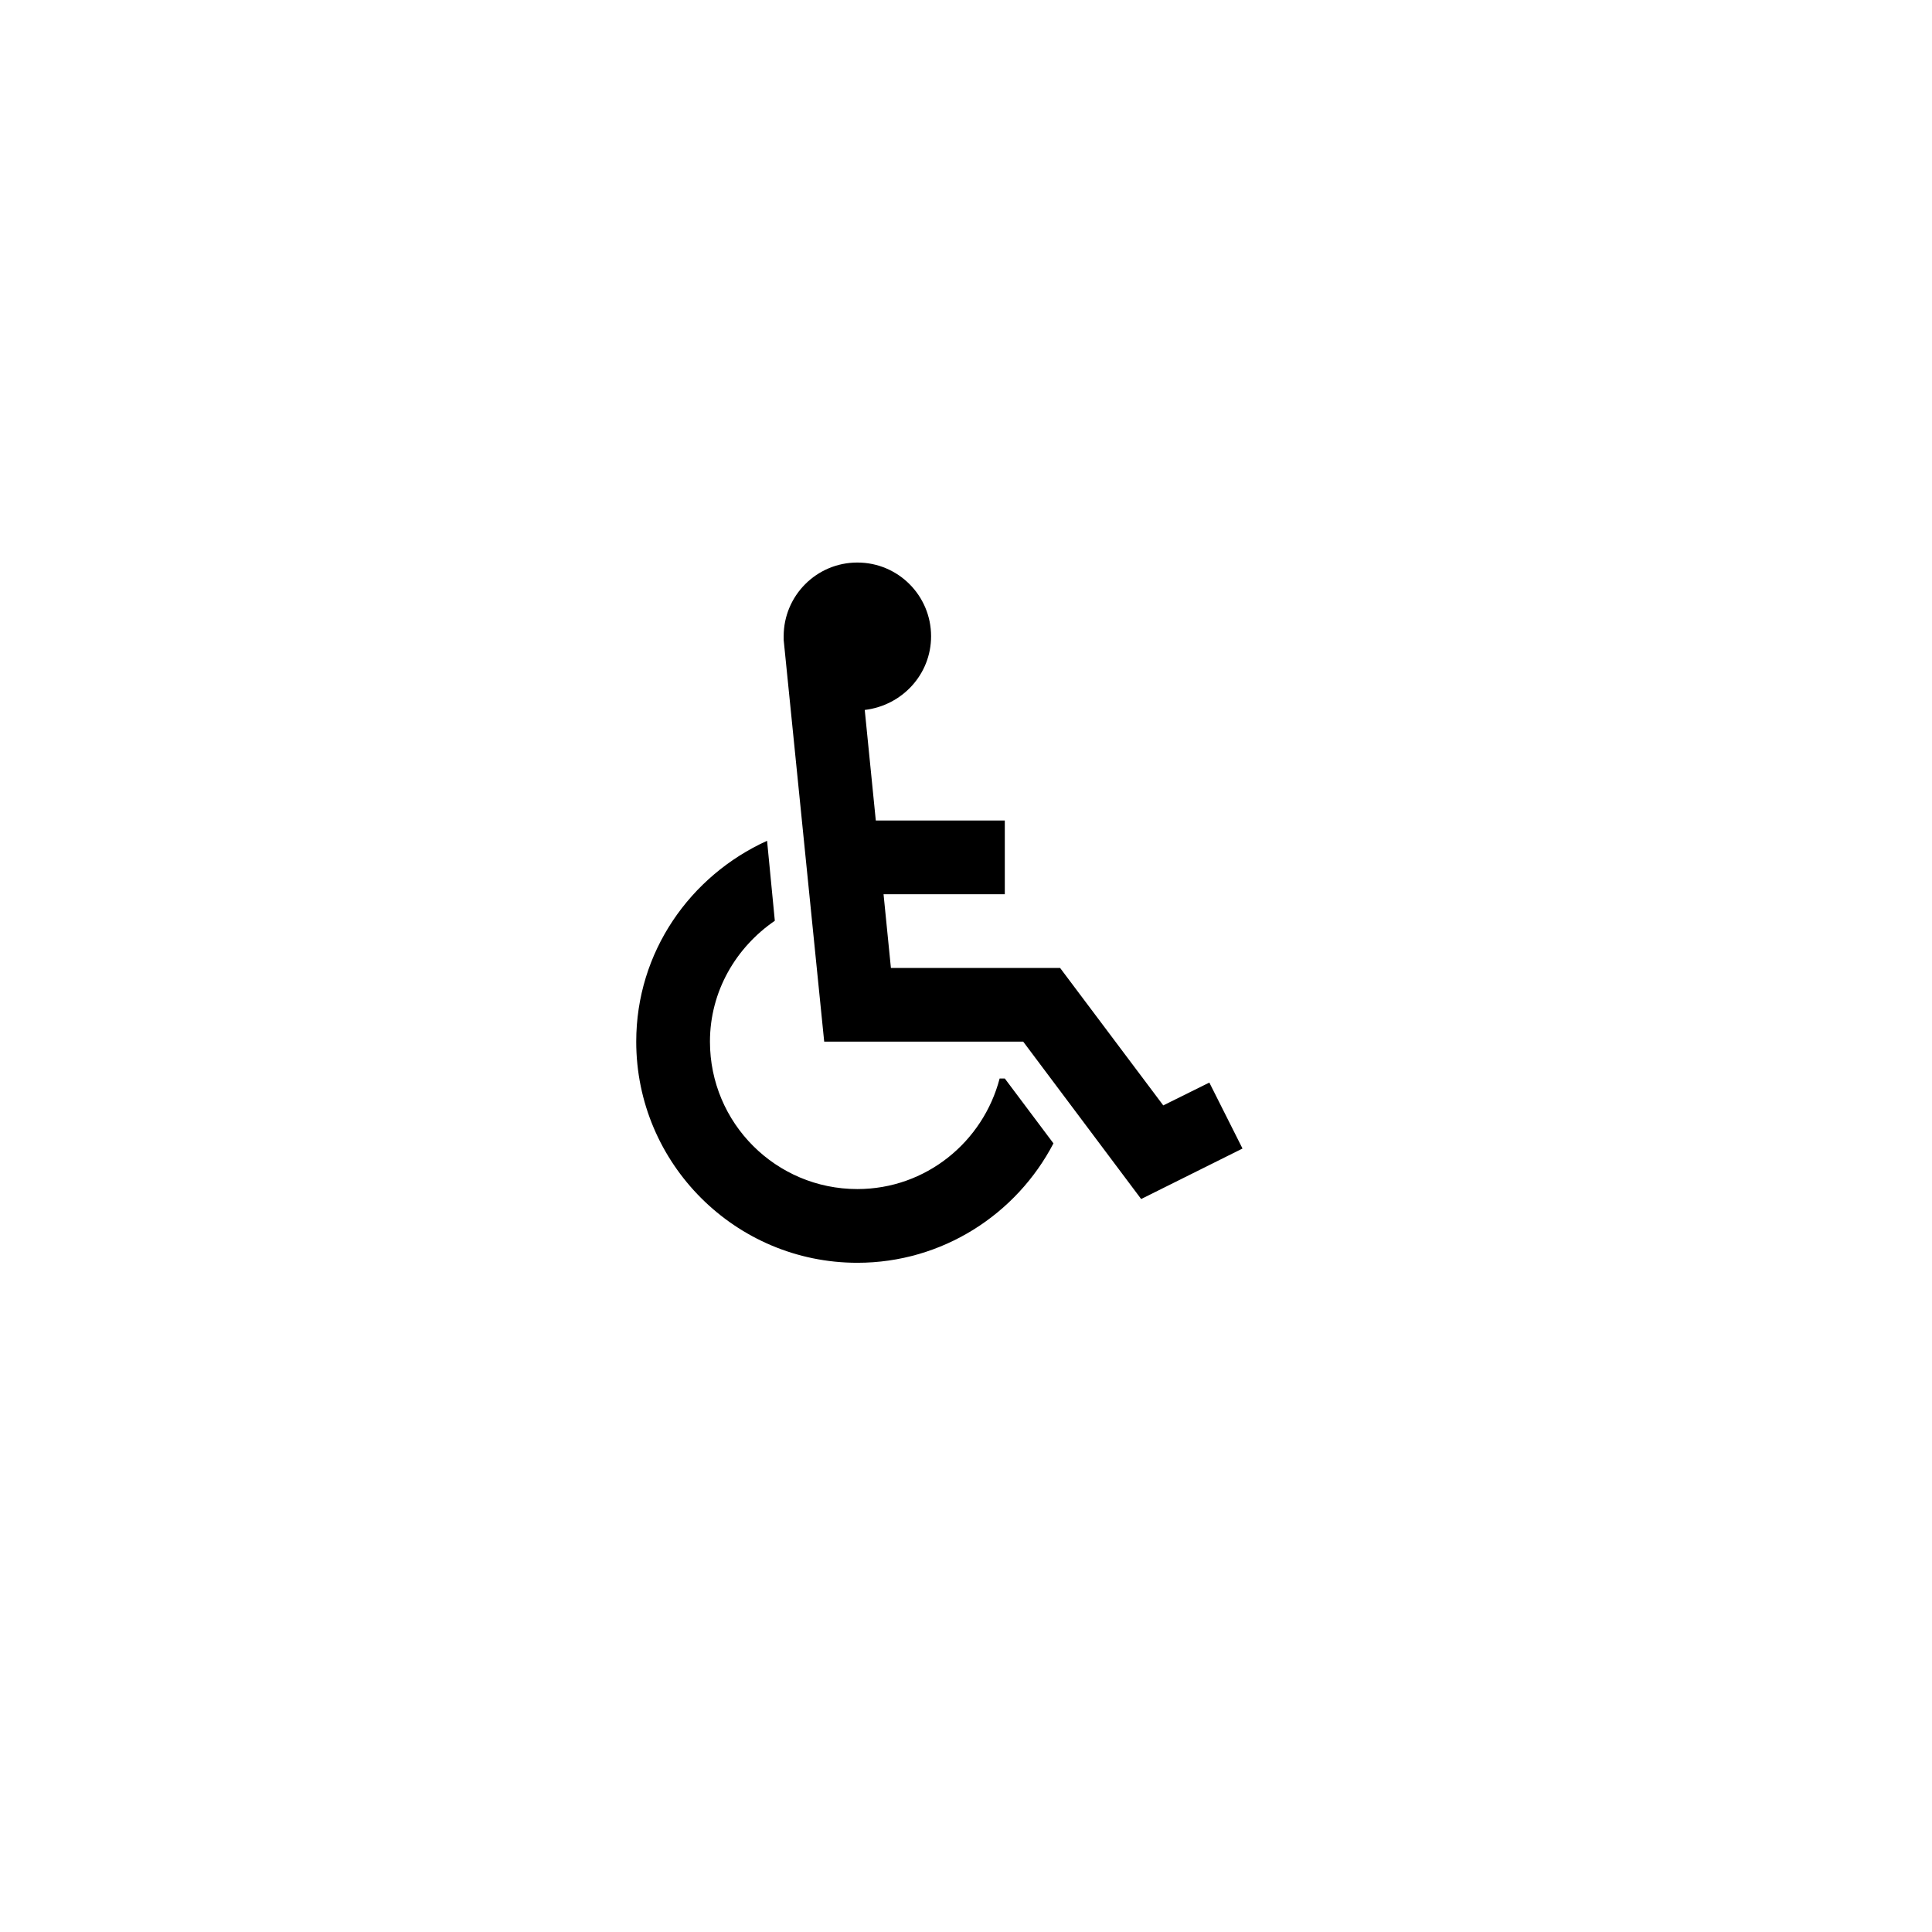 <svg width="83" height="83" viewBox="0 0 83 83" fill="none" xmlns="http://www.w3.org/2000/svg">
<g filter="url(#filter0_ddddii_72_41)">
<rect x="15" y="15" width="50" height="50" rx="10" fill="white"/>
</g>
<path d="M43.167 46.333L45.257 49.12C43.673 52.16 40.491 54.25 36.833 54.25C31.593 54.25 27.333 49.991 27.333 44.75C27.333 40.903 29.645 37.625 32.954 36.121L33.287 39.557C31.624 40.697 30.5 42.581 30.5 44.75C30.5 48.249 33.334 51.083 36.833 51.083C39.778 51.083 42.233 49.057 42.945 46.333H43.167ZM51.954 46.508L49.975 47.489L45.542 41.583H38.274L37.958 38.417H43.167V35.25H37.625L37.15 30.5C38.749 30.31 40 28.98 40 27.333C40 25.592 38.591 24.167 36.833 24.167C35.076 24.167 33.667 25.592 33.667 27.333C33.667 27.381 33.667 27.444 33.667 27.492L35.408 44.75H43.958L49.025 51.511L53.379 49.342L51.954 46.508Z" fill="black"/>
<defs>
<filter id="filter0_ddddii_72_41" x="0" y="0" width="83" height="83" filterUnits="userSpaceOnUse" color-interpolation-filters="sRGB">
<feFlood flood-opacity="0" result="BackgroundImageFix"/>
<feColorMatrix in="SourceAlpha" type="matrix" values="0 0 0 0 0 0 0 0 0 0 0 0 0 0 0 0 0 0 127 0" result="hardAlpha"/>
<feOffset dx="5" dy="5"/>
<feGaussianBlur stdDeviation="6.5"/>
<feColorMatrix type="matrix" values="0 0 0 0 0.765 0 0 0 0 0.765 0 0 0 0 0.765 0 0 0 0.9 0"/>
<feBlend mode="normal" in2="BackgroundImageFix" result="effect1_dropShadow_72_41"/>
<feColorMatrix in="SourceAlpha" type="matrix" values="0 0 0 0 0 0 0 0 0 0 0 0 0 0 0 0 0 0 127 0" result="hardAlpha"/>
<feOffset dx="-5" dy="-5"/>
<feGaussianBlur stdDeviation="5"/>
<feColorMatrix type="matrix" values="0 0 0 0 0.937 0 0 0 0 0.937 0 0 0 0 0.937 0 0 0 0.9 0"/>
<feBlend mode="normal" in2="effect1_dropShadow_72_41" result="effect2_dropShadow_72_41"/>
<feColorMatrix in="SourceAlpha" type="matrix" values="0 0 0 0 0 0 0 0 0 0 0 0 0 0 0 0 0 0 127 0" result="hardAlpha"/>
<feOffset dx="5" dy="-5"/>
<feGaussianBlur stdDeviation="5"/>
<feColorMatrix type="matrix" values="0 0 0 0 0.765 0 0 0 0 0.765 0 0 0 0 0.765 0 0 0 0.2 0"/>
<feBlend mode="normal" in2="effect2_dropShadow_72_41" result="effect3_dropShadow_72_41"/>
<feColorMatrix in="SourceAlpha" type="matrix" values="0 0 0 0 0 0 0 0 0 0 0 0 0 0 0 0 0 0 127 0" result="hardAlpha"/>
<feOffset dx="-5" dy="5"/>
<feGaussianBlur stdDeviation="5"/>
<feColorMatrix type="matrix" values="0 0 0 0 0.765 0 0 0 0 0.765 0 0 0 0 0.765 0 0 0 0.2 0"/>
<feBlend mode="normal" in2="effect3_dropShadow_72_41" result="effect4_dropShadow_72_41"/>
<feBlend mode="normal" in="SourceGraphic" in2="effect4_dropShadow_72_41" result="shape"/>
<feColorMatrix in="SourceAlpha" type="matrix" values="0 0 0 0 0 0 0 0 0 0 0 0 0 0 0 0 0 0 127 0" result="hardAlpha"/>
<feOffset dx="-1" dy="-1"/>
<feGaussianBlur stdDeviation="1"/>
<feComposite in2="hardAlpha" operator="arithmetic" k2="-1" k3="1"/>
<feColorMatrix type="matrix" values="0 0 0 0 0.765 0 0 0 0 0.765 0 0 0 0 0.765 0 0 0 0.5 0"/>
<feBlend mode="normal" in2="shape" result="effect5_innerShadow_72_41"/>
<feColorMatrix in="SourceAlpha" type="matrix" values="0 0 0 0 0 0 0 0 0 0 0 0 0 0 0 0 0 0 127 0" result="hardAlpha"/>
<feOffset dx="1" dy="1"/>
<feGaussianBlur stdDeviation="1"/>
<feComposite in2="hardAlpha" operator="arithmetic" k2="-1" k3="1"/>
<feColorMatrix type="matrix" values="0 0 0 0 0.937 0 0 0 0 0.937 0 0 0 0 0.937 0 0 0 0.3 0"/>
<feBlend mode="normal" in2="effect5_innerShadow_72_41" result="effect6_innerShadow_72_41"/>
</filter>
</defs>
</svg>

